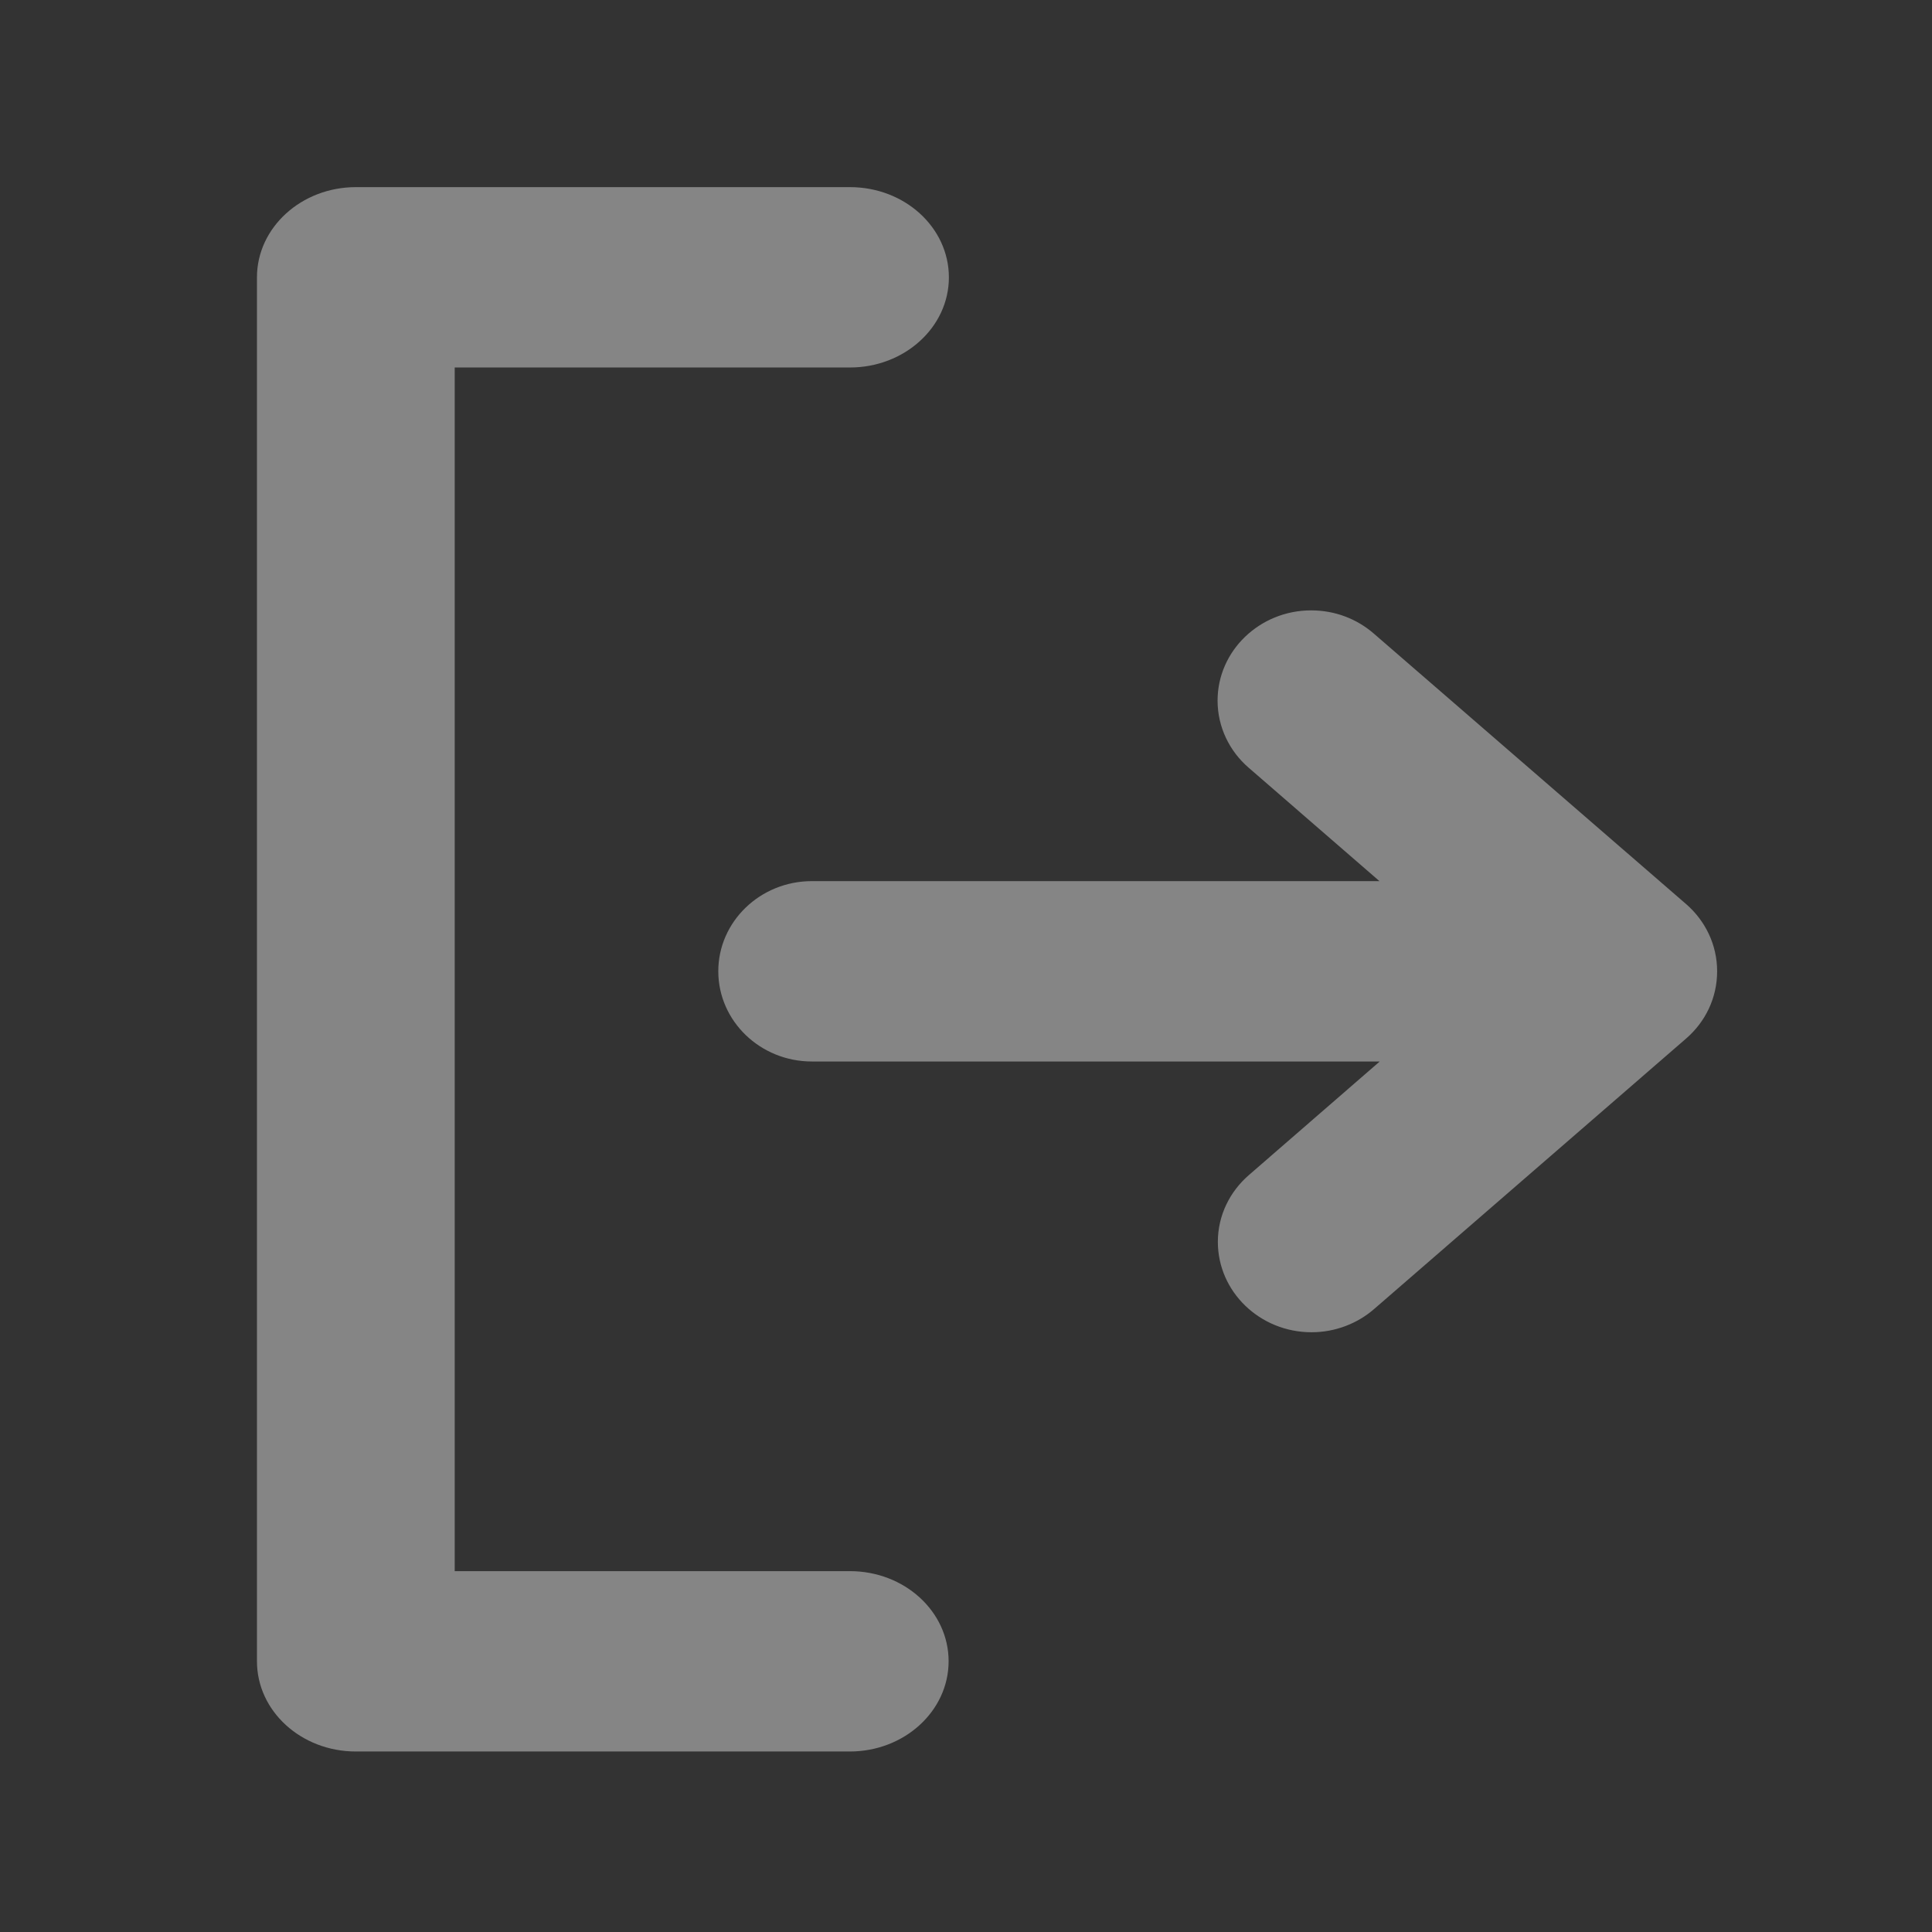 <svg xmlns="http://www.w3.org/2000/svg" width="14" height="14" viewBox="0 0 14 14" fill="none">
  <rect x="0" y="0" width="14" height="14" fill="#333333" stroke="none"/>
  <path d="M1.862 7.025V12.038C1.862 12.399 2.182 12.692 2.579 12.692H6.158C6.553 12.692 6.874 12.399 6.874 12.038C6.874 11.677 6.554 11.385 6.158 11.385H3.295V2.663H6.159C6.554 2.663 6.876 2.371 6.876 2.01C6.876 1.649 6.556 1.356 6.159 1.356H2.579C2.184 1.356 1.862 1.649 1.862 2.01V7.025ZM12.219 6.552C12.357 6.672 12.443 6.846 12.443 7.038C12.443 7.233 12.357 7.405 12.219 7.525L9.957 9.486C9.837 9.59 9.677 9.654 9.504 9.654C9.129 9.654 8.825 9.36 8.825 8.999C8.825 8.806 8.913 8.633 9.051 8.514L9.998 7.692H5.883C5.509 7.692 5.205 7.399 5.205 7.038C5.205 6.678 5.509 6.385 5.883 6.385H9.996L9.048 5.563C8.91 5.444 8.823 5.269 8.823 5.077C8.823 4.716 9.128 4.423 9.501 4.423C9.676 4.423 9.834 4.486 9.955 4.591L12.219 6.552Z" fill="white" fill-opacity="0.4"/>
</svg>